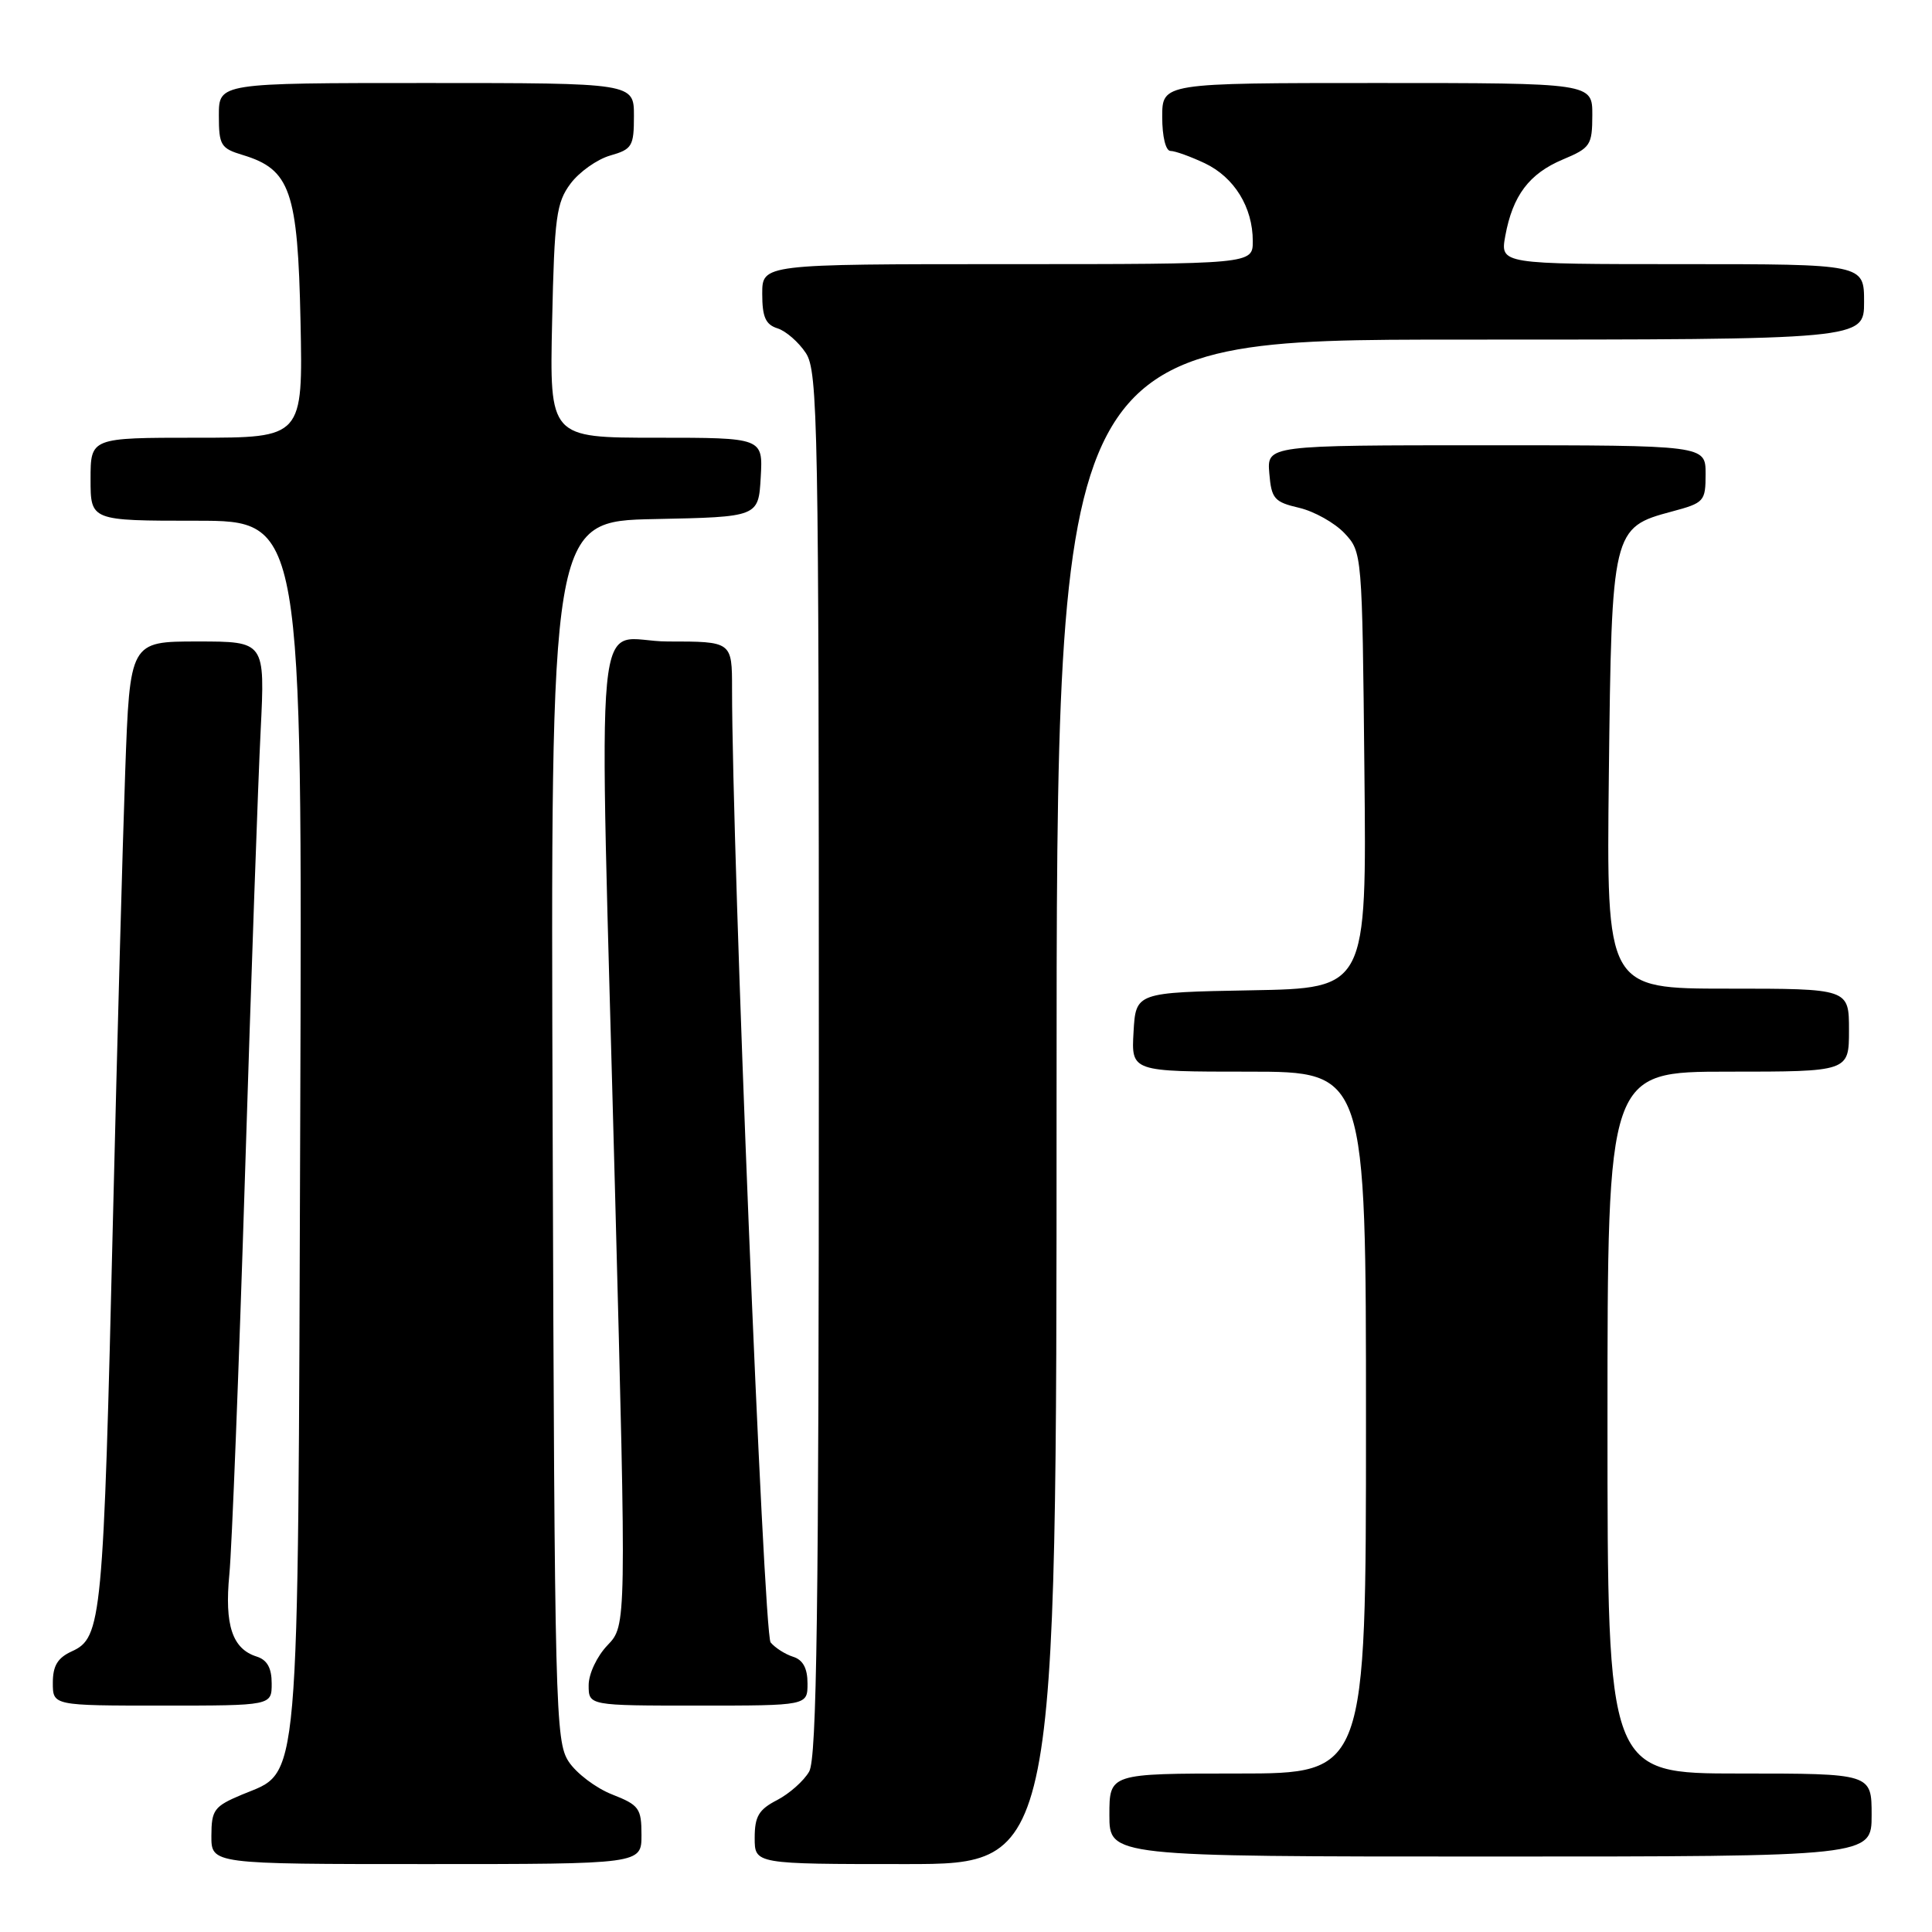 <?xml version="1.0" encoding="UTF-8" standalone="no"?>
<!DOCTYPE svg PUBLIC "-//W3C//DTD SVG 1.1//EN" "http://www.w3.org/Graphics/SVG/1.1/DTD/svg11.dtd" >
<svg xmlns="http://www.w3.org/2000/svg" xmlns:xlink="http://www.w3.org/1999/xlink" version="1.1" viewBox="0 0 256 256">
 <g >
 <path fill="currentColor"
d=" M 85.00 243.15 C 85.00 239.61 84.69 239.18 81.10 237.77 C 78.96 236.93 76.37 234.97 75.35 233.42 C 73.59 230.73 73.49 226.50 73.23 149.82 C 72.95 69.06 72.95 69.06 86.73 68.78 C 100.50 68.50 100.50 68.50 100.80 63.25 C 101.10 58.00 101.10 58.00 86.96 58.00 C 72.82 58.00 72.82 58.00 73.16 42.57 C 73.46 28.76 73.72 26.85 75.60 24.33 C 76.76 22.78 79.12 21.11 80.85 20.61 C 83.76 19.78 84.00 19.38 84.00 15.36 C 84.00 11.00 84.00 11.00 56.50 11.00 C 29.00 11.00 29.00 11.00 29.00 15.29 C 29.00 19.25 29.25 19.66 32.17 20.54 C 38.47 22.45 39.46 25.30 39.82 42.57 C 40.14 58.00 40.14 58.00 26.07 58.00 C 12.00 58.00 12.00 58.00 12.00 63.50 C 12.00 69.00 12.00 69.00 26.03 69.00 C 40.06 69.00 40.06 69.00 39.78 148.75 C 39.46 238.89 39.84 234.53 32.03 237.81 C 28.37 239.35 28.02 239.82 28.01 243.25 C 28.00 247.00 28.00 247.00 56.50 247.00 C 85.00 247.00 85.00 247.00 85.00 243.15 Z  M 140.00 146.00 C 140.00 45.00 140.00 45.00 193.50 45.00 C 247.00 45.00 247.00 45.00 247.00 40.00 C 247.00 35.00 247.00 35.00 222.89 35.00 C 198.78 35.00 198.78 35.00 199.46 31.25 C 200.44 25.91 202.62 23.01 207.09 21.13 C 210.74 19.60 210.98 19.24 210.99 15.25 C 211.00 11.00 211.00 11.00 182.50 11.00 C 154.00 11.00 154.00 11.00 154.00 15.50 C 154.00 18.10 154.46 20.00 155.10 20.00 C 155.70 20.00 157.75 20.74 159.64 21.63 C 163.55 23.49 166.00 27.46 166.00 31.95 C 166.00 35.00 166.00 35.00 133.50 35.00 C 101.00 35.00 101.00 35.00 101.00 38.93 C 101.00 42.00 101.44 43.01 103.03 43.51 C 104.14 43.86 105.83 45.34 106.78 46.78 C 108.38 49.22 108.50 55.99 108.50 140.96 C 108.50 213.49 108.23 232.97 107.22 234.74 C 106.52 235.97 104.60 237.67 102.97 238.52 C 100.54 239.77 100.00 240.68 100.00 243.53 C 100.00 247.00 100.00 247.00 120.00 247.00 C 140.00 247.00 140.00 247.00 140.00 146.00 Z  M 248.00 240.50 C 248.00 235.00 248.00 235.00 230.50 235.00 C 213.00 235.00 213.00 235.00 213.00 188.50 C 213.00 142.00 213.00 142.00 229.00 142.00 C 245.00 142.00 245.00 142.00 245.00 136.50 C 245.00 131.00 245.00 131.00 228.93 131.00 C 212.86 131.00 212.86 131.00 213.18 102.70 C 213.55 70.24 213.63 69.89 221.53 67.78 C 225.83 66.63 226.00 66.44 226.00 62.79 C 226.00 59.00 226.00 59.00 196.94 59.00 C 167.88 59.00 167.88 59.00 168.19 62.72 C 168.47 66.08 168.84 66.52 172.15 67.29 C 174.15 67.76 176.85 69.28 178.15 70.65 C 180.49 73.15 180.50 73.27 180.79 102.05 C 181.09 130.95 181.09 130.95 165.79 131.22 C 150.50 131.50 150.50 131.50 150.20 136.75 C 149.90 142.00 149.90 142.00 165.45 142.00 C 181.00 142.00 181.00 142.00 181.00 188.50 C 181.00 235.00 181.00 235.00 164.00 235.00 C 147.00 235.00 147.00 235.00 147.00 240.50 C 147.00 246.00 147.00 246.00 197.50 246.00 C 248.00 246.00 248.00 246.00 248.00 240.50 Z  M 36.00 223.07 C 36.00 221.01 35.40 219.94 34.00 219.50 C 30.78 218.48 29.74 215.33 30.39 208.62 C 30.72 205.26 31.66 181.35 32.47 155.50 C 33.28 129.65 34.21 103.21 34.54 96.75 C 35.12 85.00 35.12 85.00 26.17 85.00 C 17.21 85.00 17.21 85.00 16.59 102.25 C 16.25 111.74 15.53 138.18 14.98 161.00 C 13.70 214.80 13.49 217.00 9.52 218.81 C 7.64 219.67 7.00 220.72 7.00 222.98 C 7.00 226.00 7.00 226.00 21.50 226.00 C 36.00 226.00 36.00 226.00 36.00 223.07 Z  M 107.00 223.07 C 107.00 221.06 106.40 219.94 105.09 219.53 C 104.04 219.20 102.70 218.34 102.11 217.63 C 101.18 216.51 97.00 113.05 97.00 91.28 C 97.00 85.00 97.00 85.00 88.50 85.00 C 78.46 85.00 79.34 75.73 81.51 158.44 C 83.01 215.38 83.01 215.38 80.50 218.00 C 79.10 219.46 78.00 221.79 78.00 223.30 C 78.00 226.00 78.00 226.00 92.50 226.00 C 107.00 226.00 107.00 226.00 107.00 223.07 Z "/>
</g>
</svg>